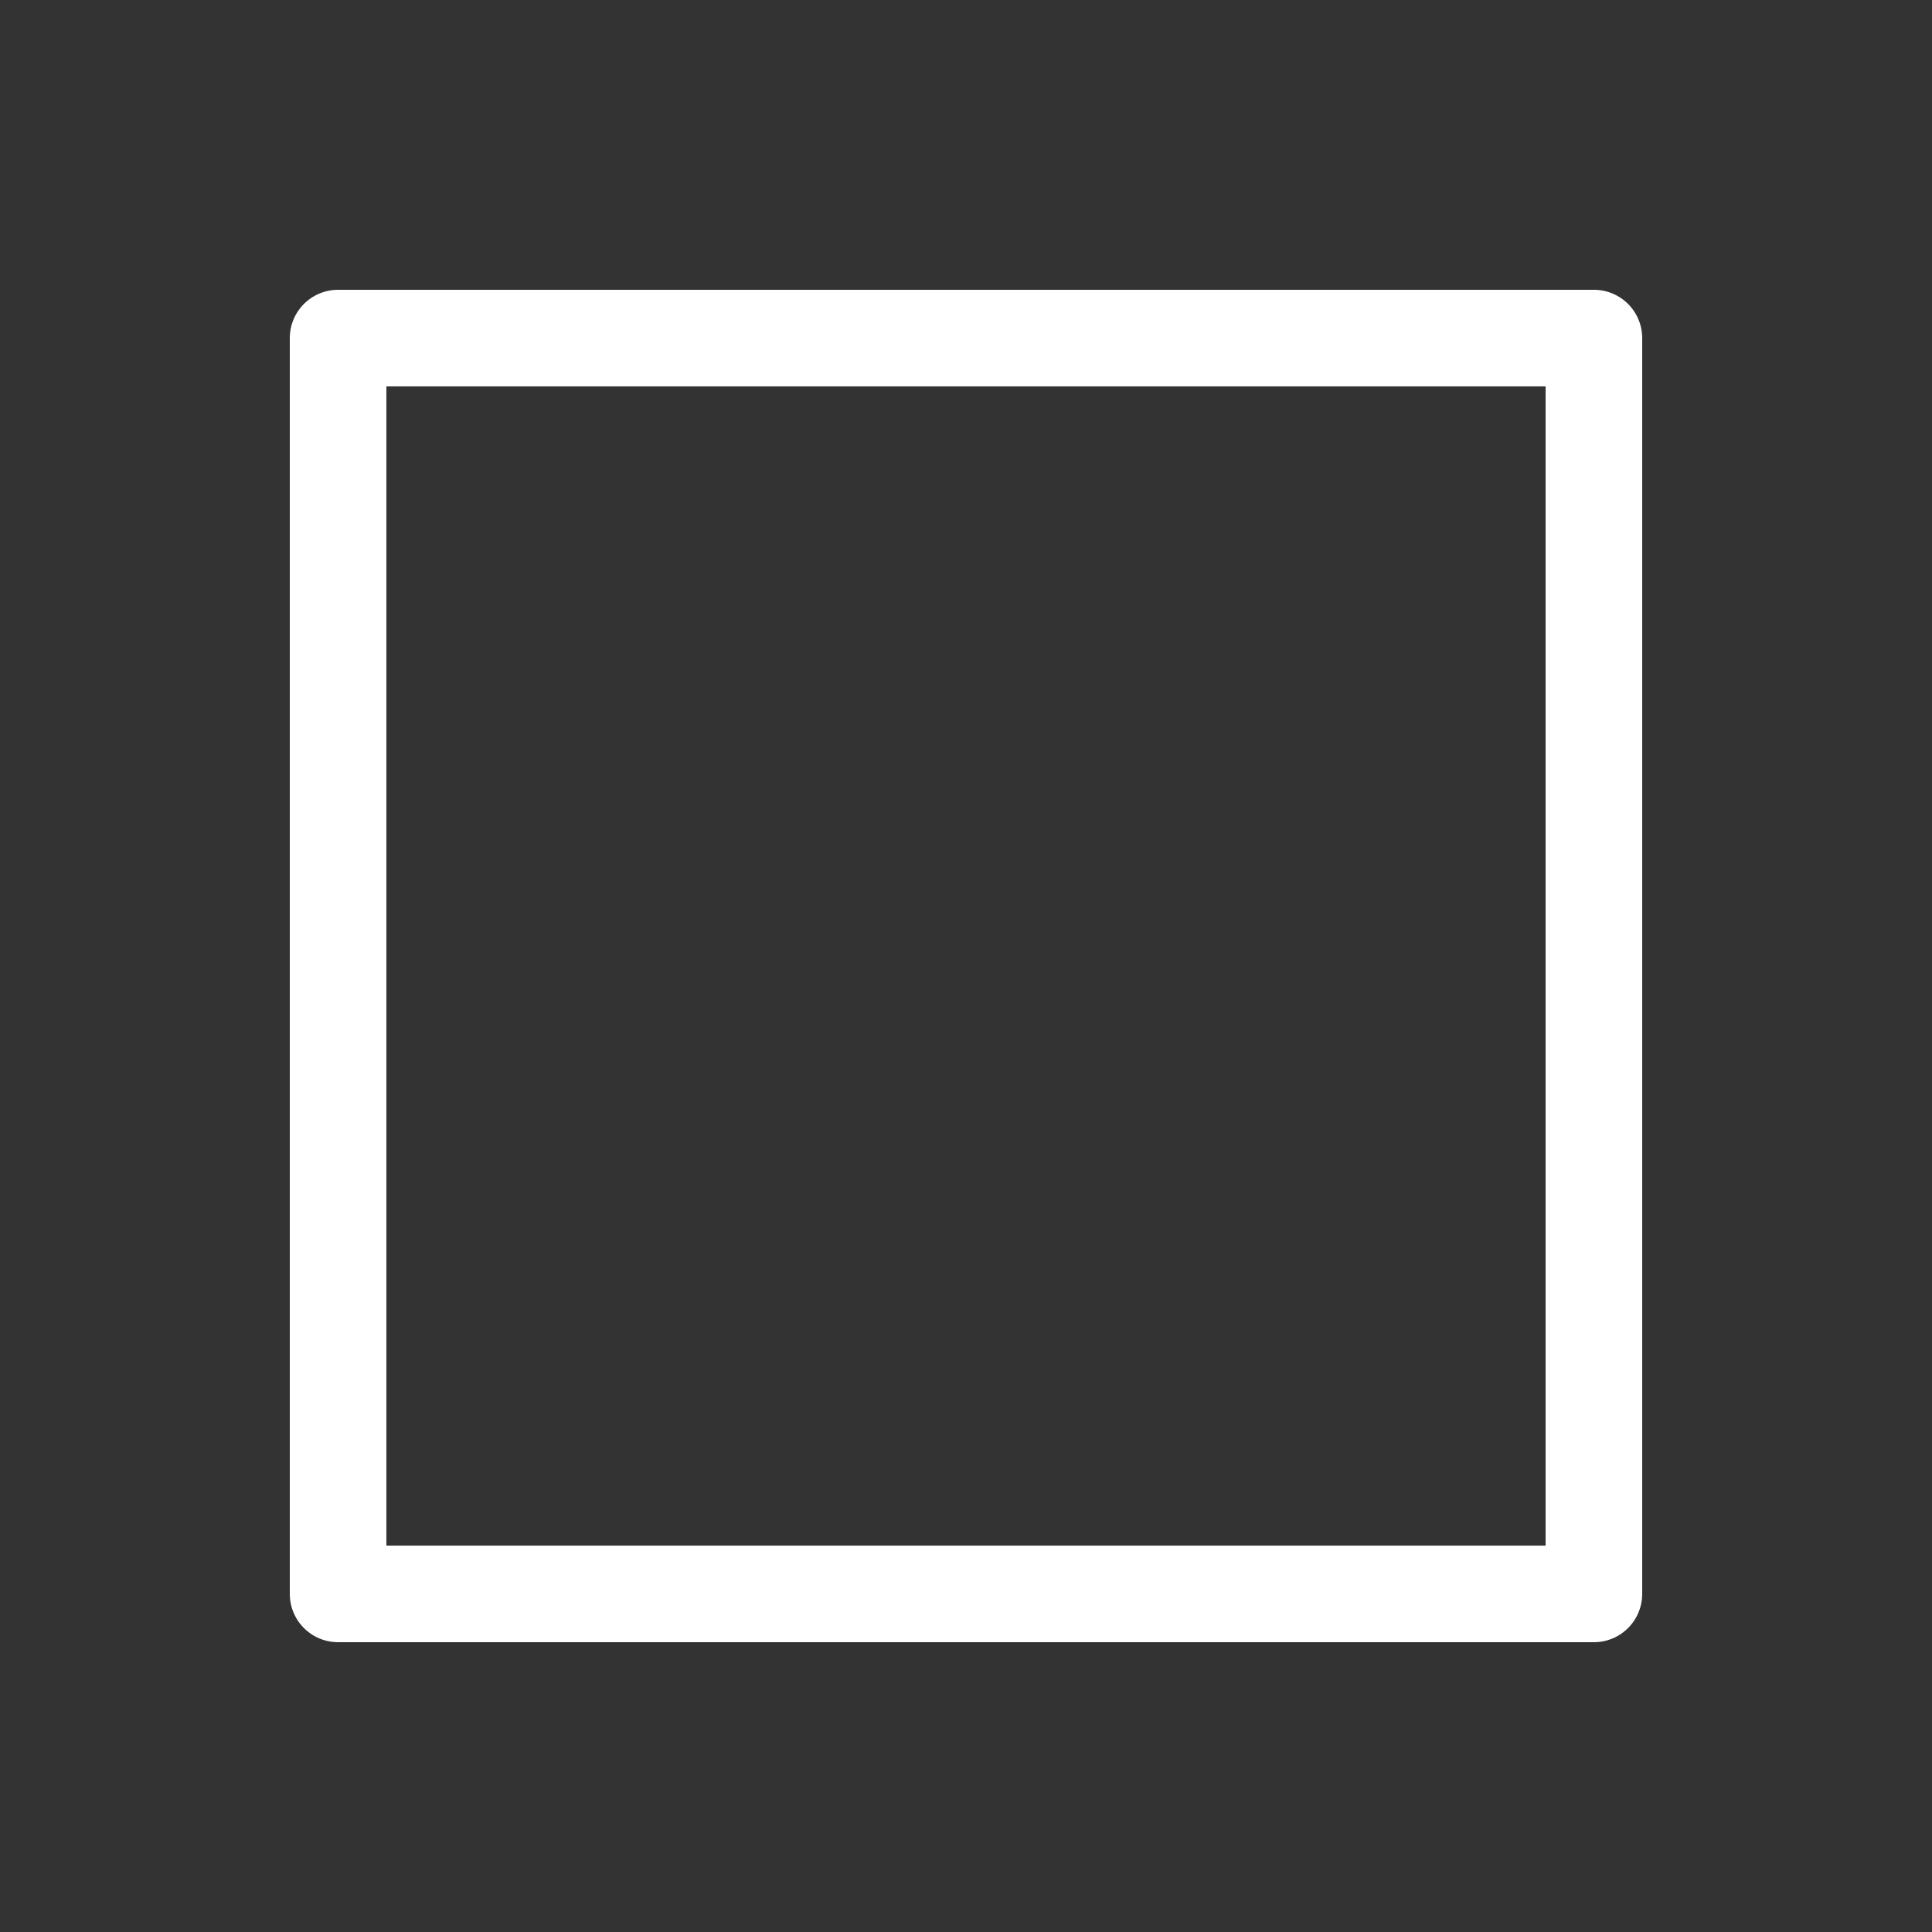 <svg xmlns="http://www.w3.org/2000/svg" height="64" width="64" viewBox="3 29 20 20">
  <rect x="3" y="29" width="20" height="20" fill="#333333" stroke="none"/>
  <g id="g49134" style="" data-label="B-1">
    <path style="color: rgb(0, 0, 0); fill: #ffffff; stroke-linecap: round; stroke-linejoin: round;" d="M 6.5,32 A 0.5,0.5 0 0 0 6,32.5 v 13 A 0.5,0.5 0 0 0 6.5,46 h 13 A 0.5,0.5 0 0 0 20,45.5 v -13 A 0.5,0.5 0 0 0 19.5,32 Z M 7,33 H 19 V 45 H 7 Z" id="rect12121"></path>
  </g>
</svg>